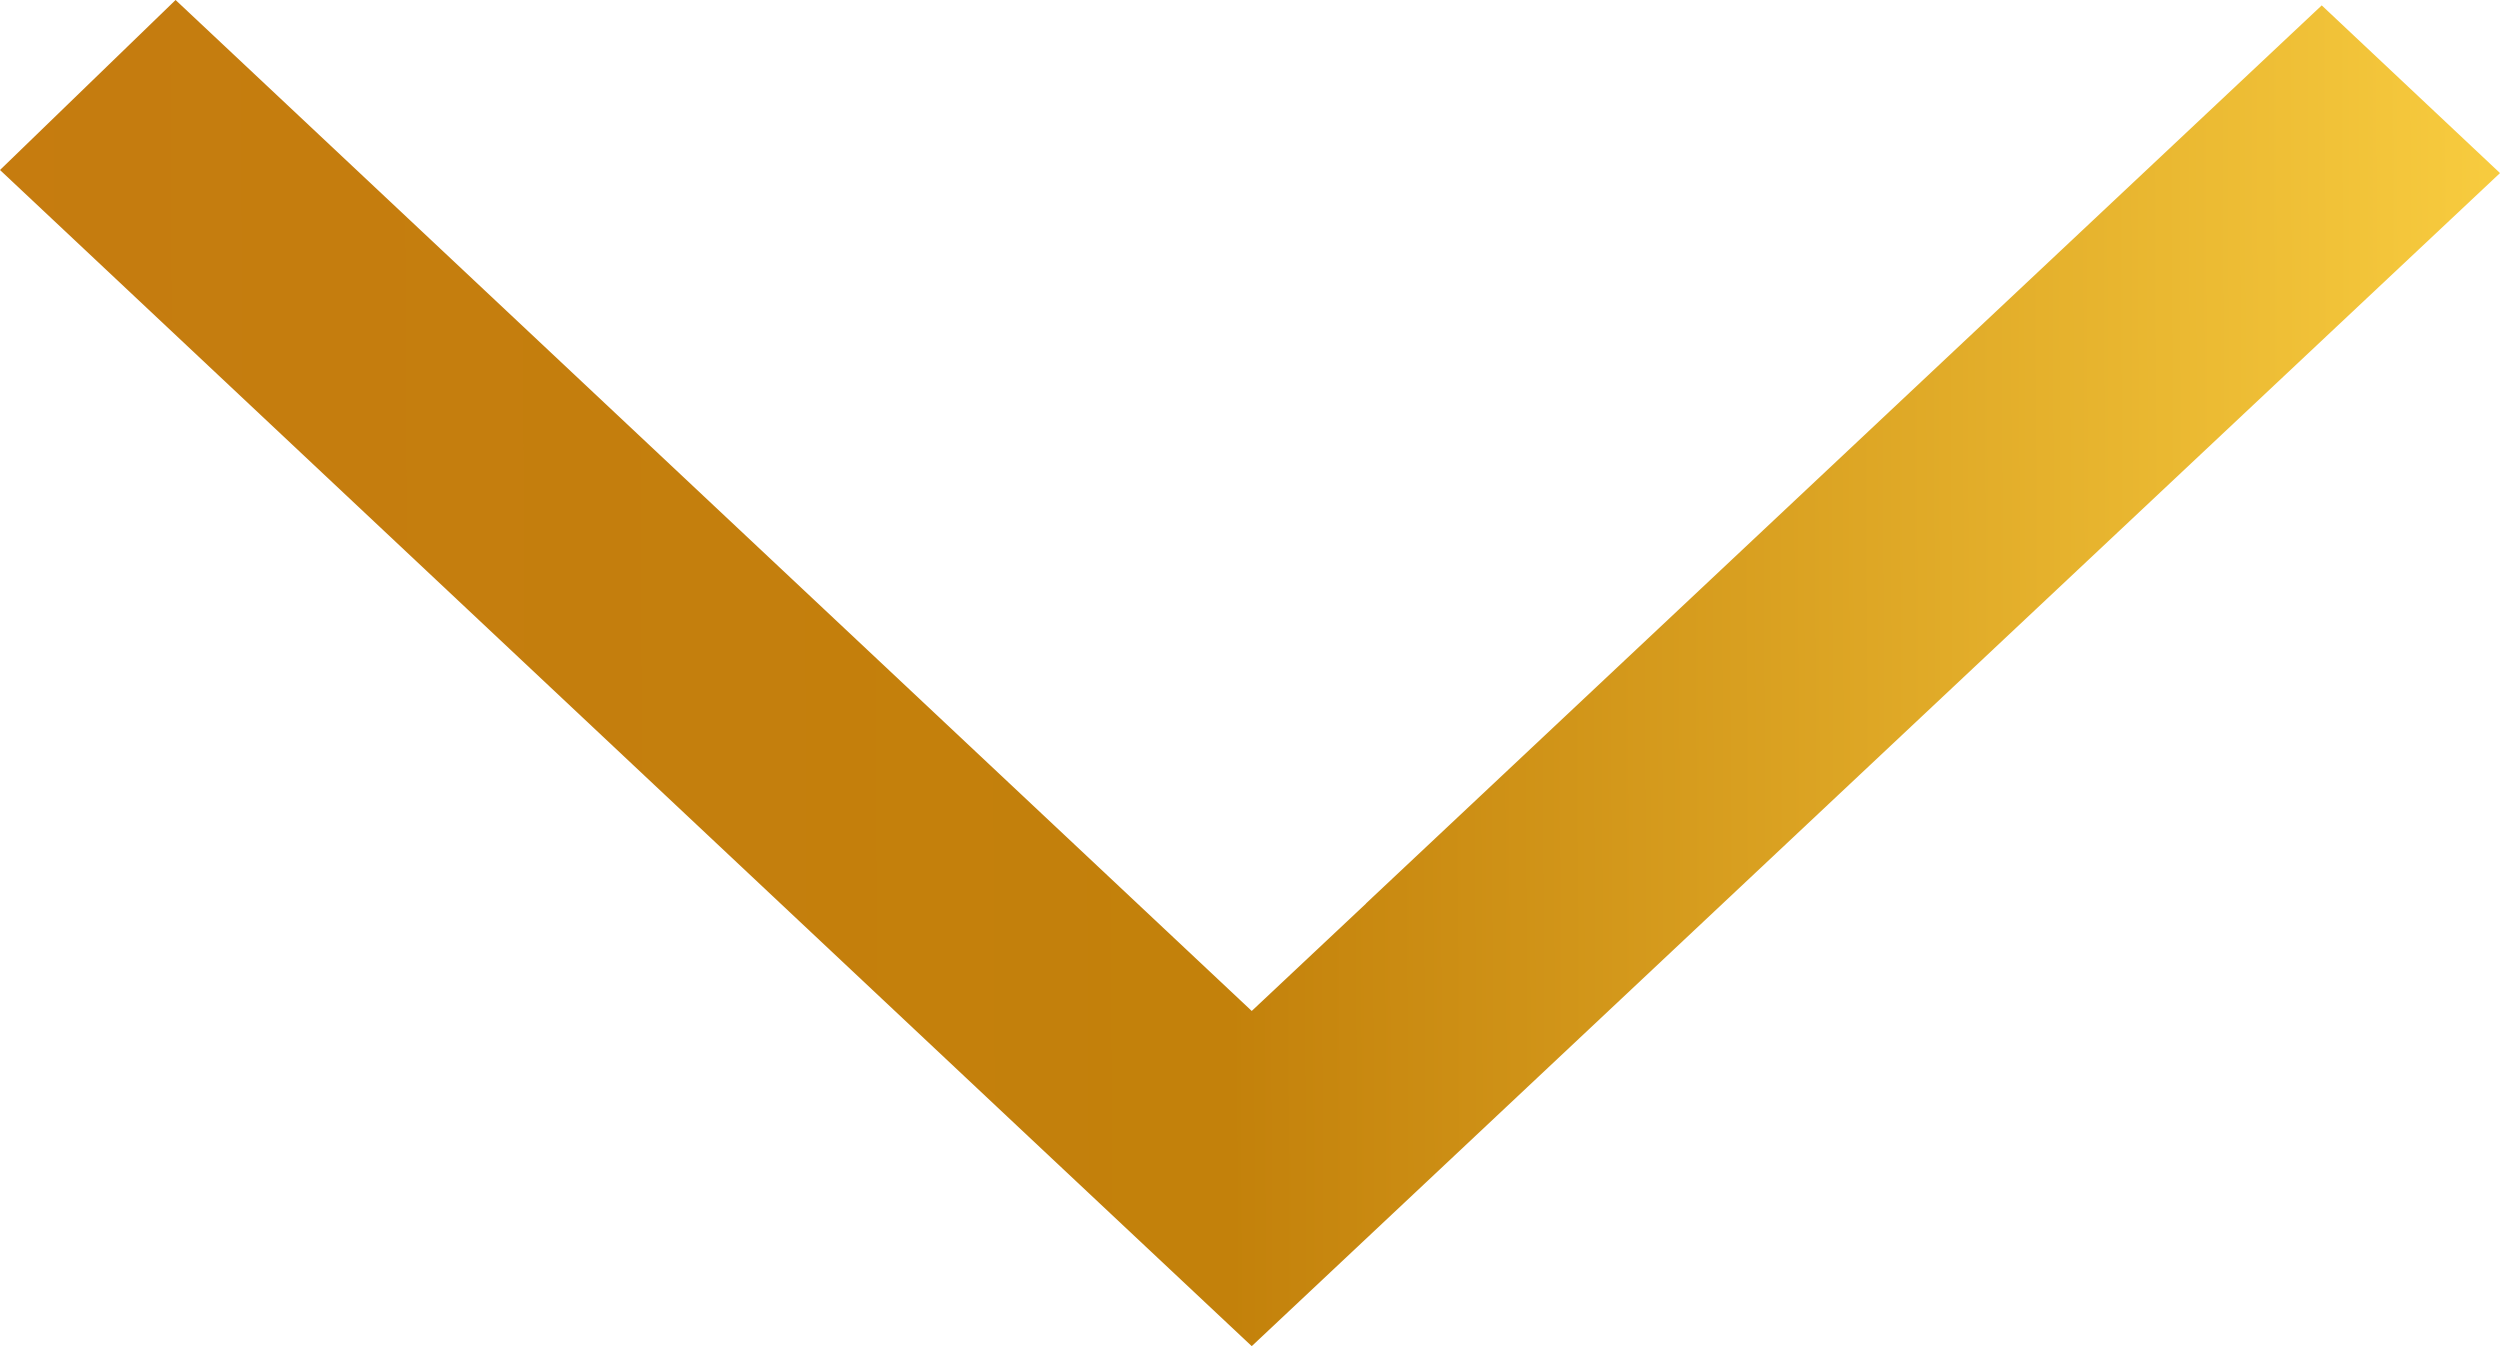 <svg width="13" height="7" viewBox="0 0 13 7" fill="none" xmlns="http://www.w3.org/2000/svg">
<path fill-rule="evenodd" clip-rule="evenodd" d="M0 0.884L0.913 0L6.509 5.257L7.105 4.697L7.102 4.699L12.073 0.028L13 0.9C11.626 2.191 7.791 5.795 6.509 7C5.556 6.105 6.484 6.978 0 0.884Z" fill="url(#paint0_linear_1_1833)"/>
<defs>
<linearGradient id="paint0_linear_1_1833" x1="-0.929" y1="3.769" x2="13.928" y2="3.703" gradientUnits="userSpaceOnUse">
<stop stop-color="#C67B10"/>
<stop offset="0.492" stop-color="#C3810B"/>
<stop offset="1" stop-color="#FFD646"/>
</linearGradient>
</defs>
</svg>
